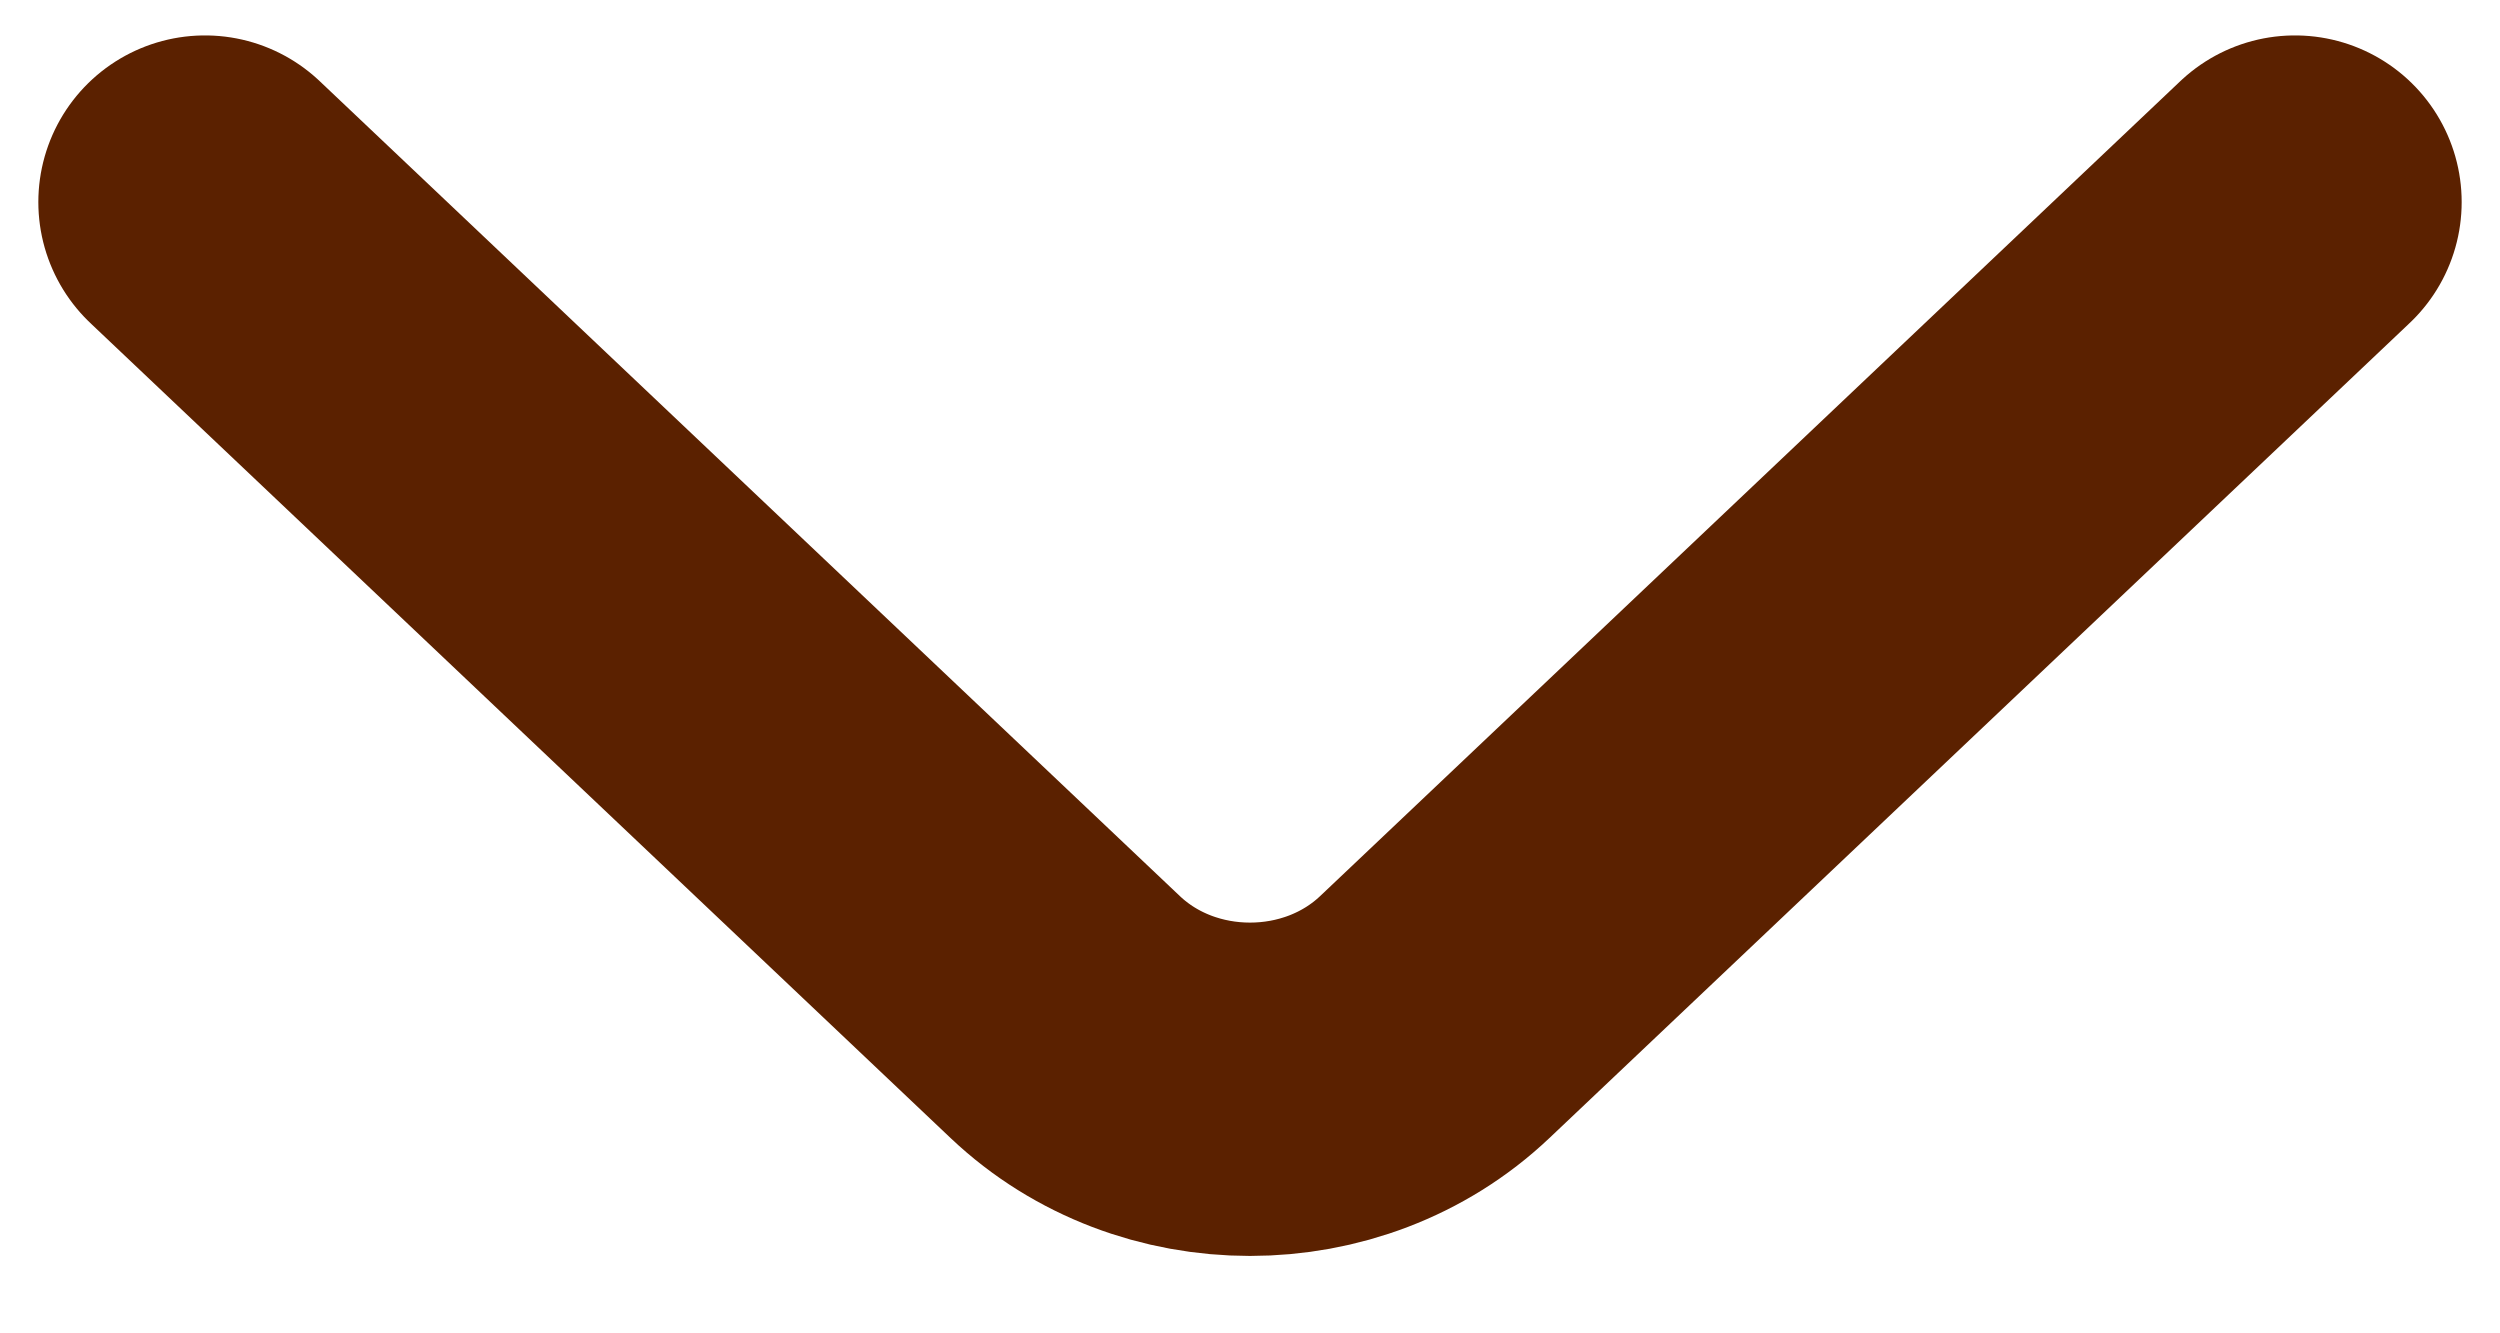 <svg width="30" height="16" viewBox="0 0 30 16" fill="none" xmlns="http://www.w3.org/2000/svg">
<path d="M27.54 2.425L17.217 12.205C15.998 13.36 14.002 13.36 12.783 12.205L2.46 2.425" stroke="#5B2100" stroke-width="4" stroke-miterlimit="10" stroke-linecap="round" stroke-linejoin="round"/>
</svg>

